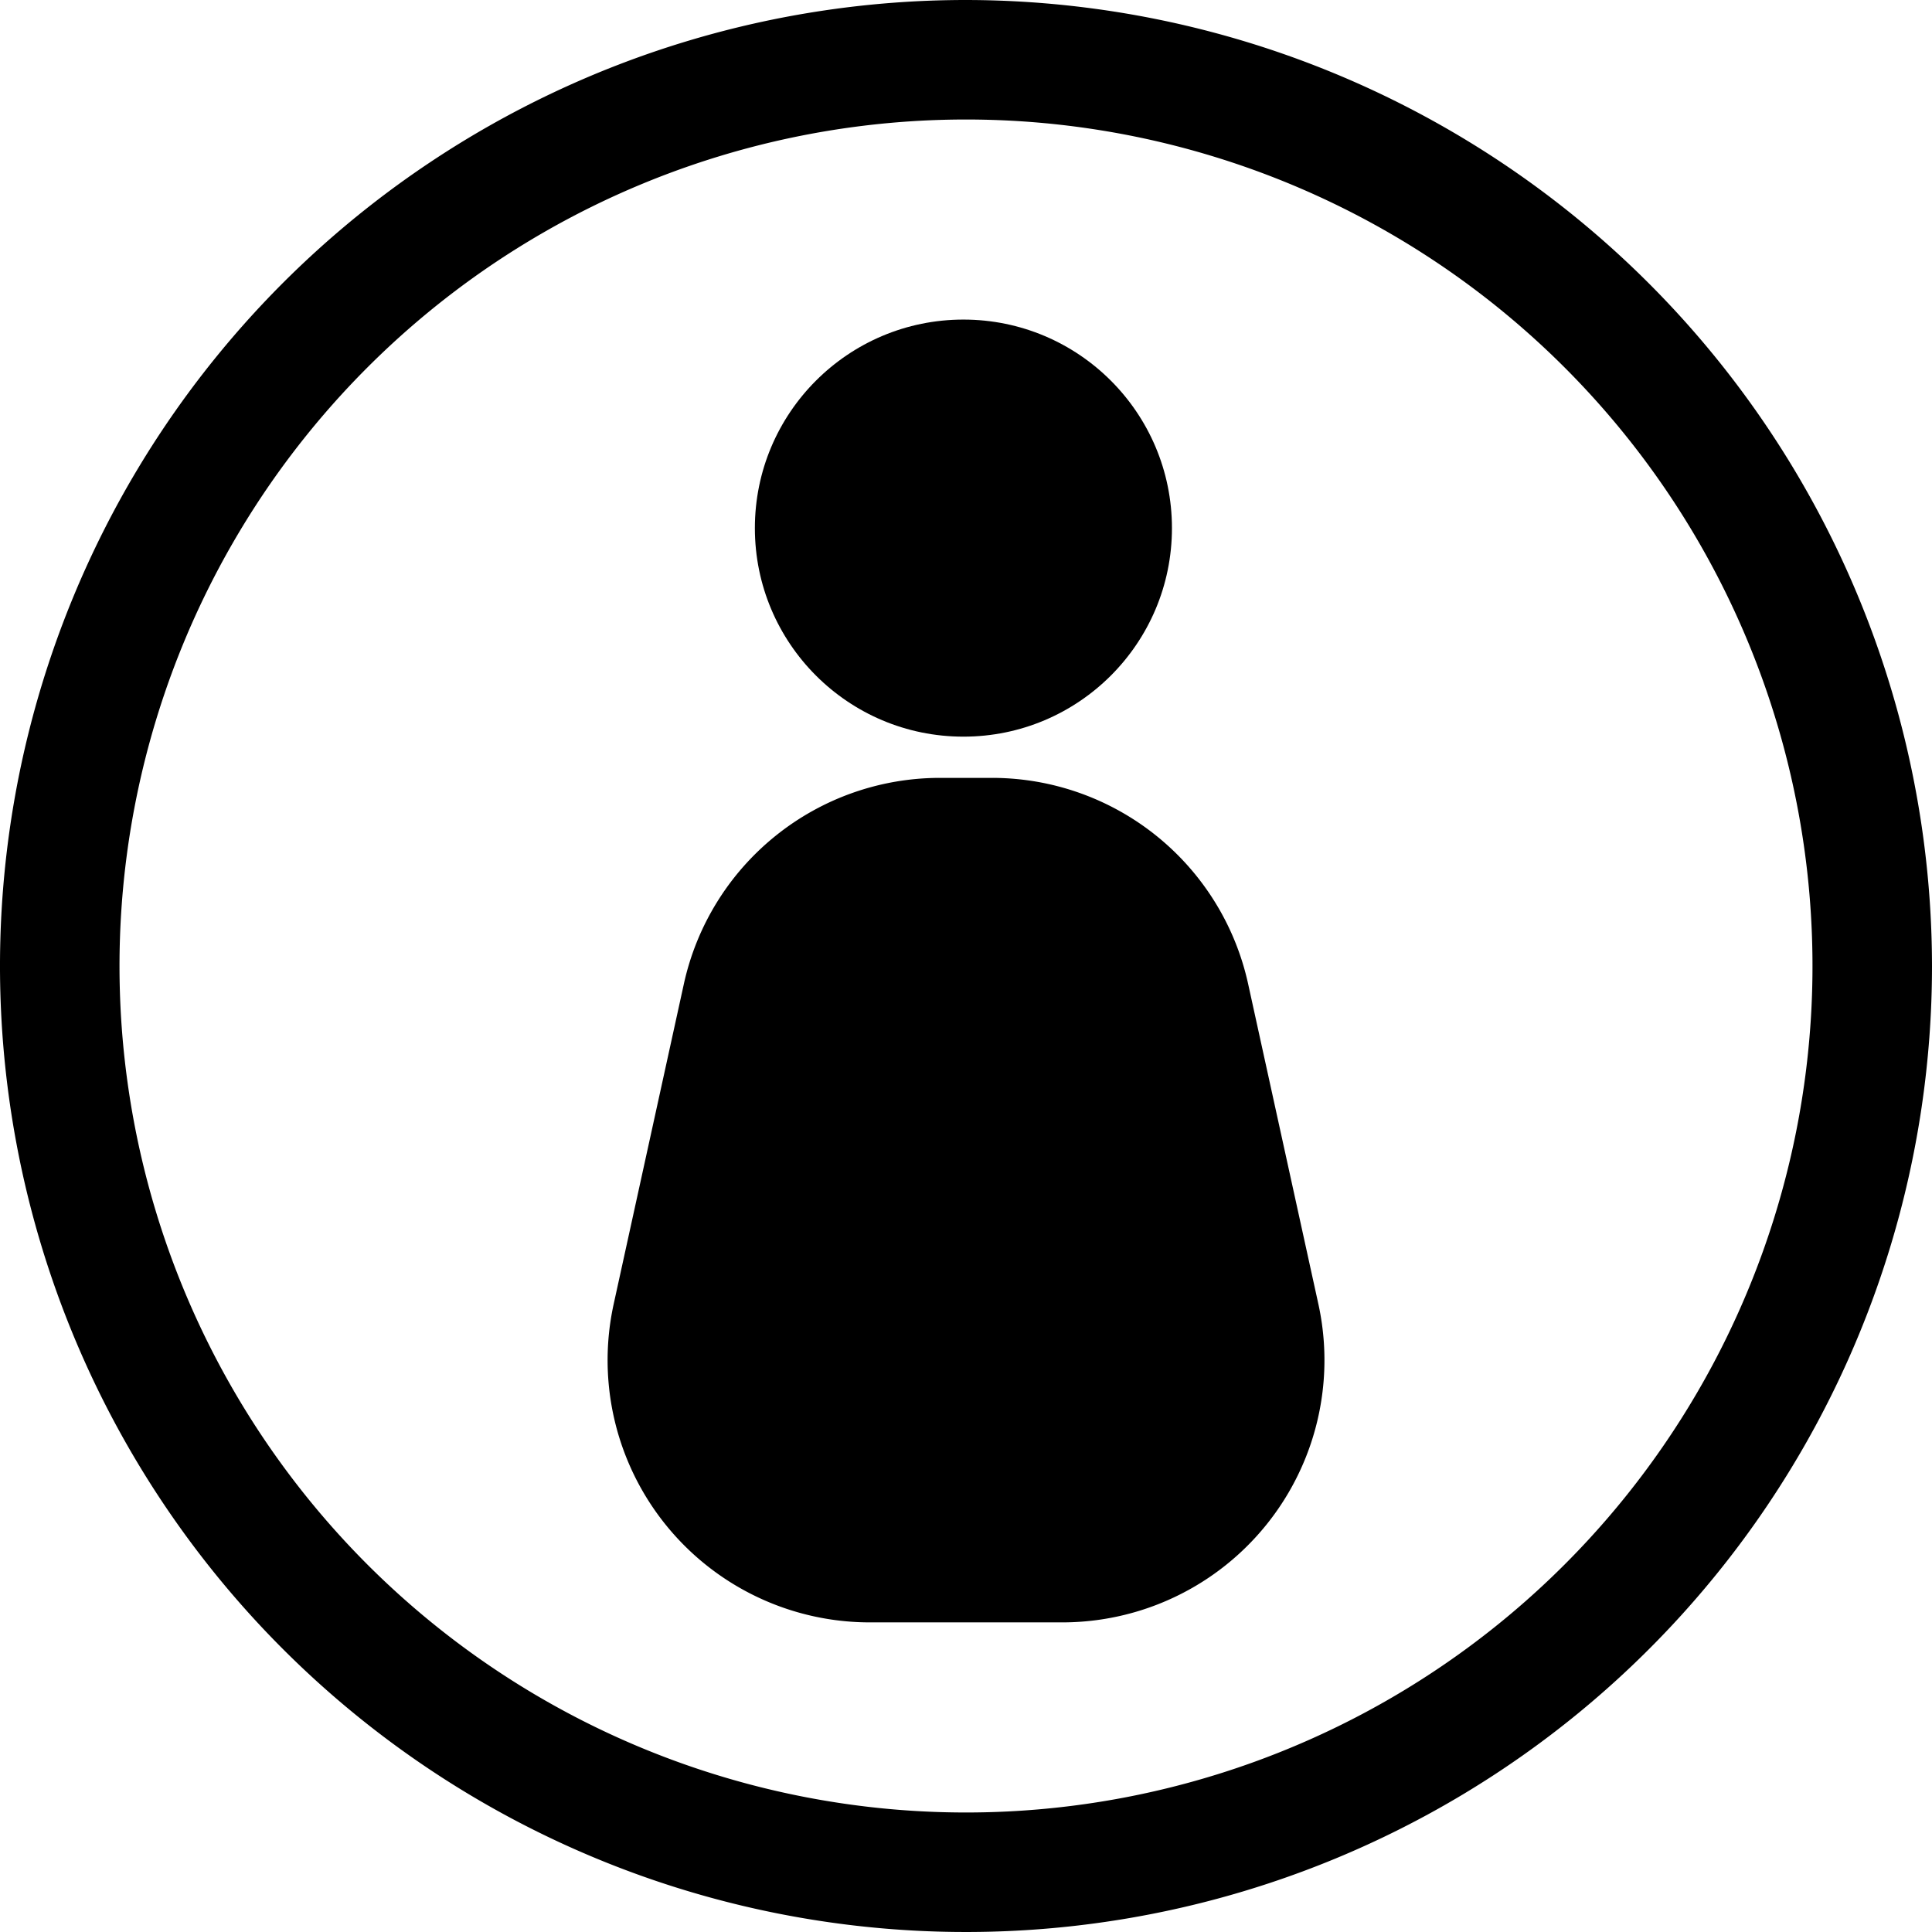 <svg xmlns="http://www.w3.org/2000/svg" viewBox="0 0 194 194"><title>Asset 9</title><g id="Layer_2" data-name="Layer 2"><g id="Layer_1-2" data-name="Layer 1"><circle cx="96.74" cy="53.03" r="20.94"/><path d="M106.65,162.91H87.35a26.33,26.33,0,0,1-25.72-32L68.67,98.8A26.33,26.33,0,0,1,94.4,78.11H99.6A26.33,26.33,0,0,1,125.33,98.8l7.05,32.13A26.33,26.33,0,0,1,106.65,162.91Z"/><path d="M97,12A85,85,0,1,1,12,97,85,85,0,0,1,97,12M97,0a97,97,0,1,0,97,97A97.11,97.11,0,0,0,97,0Z"/></g></g></svg>
